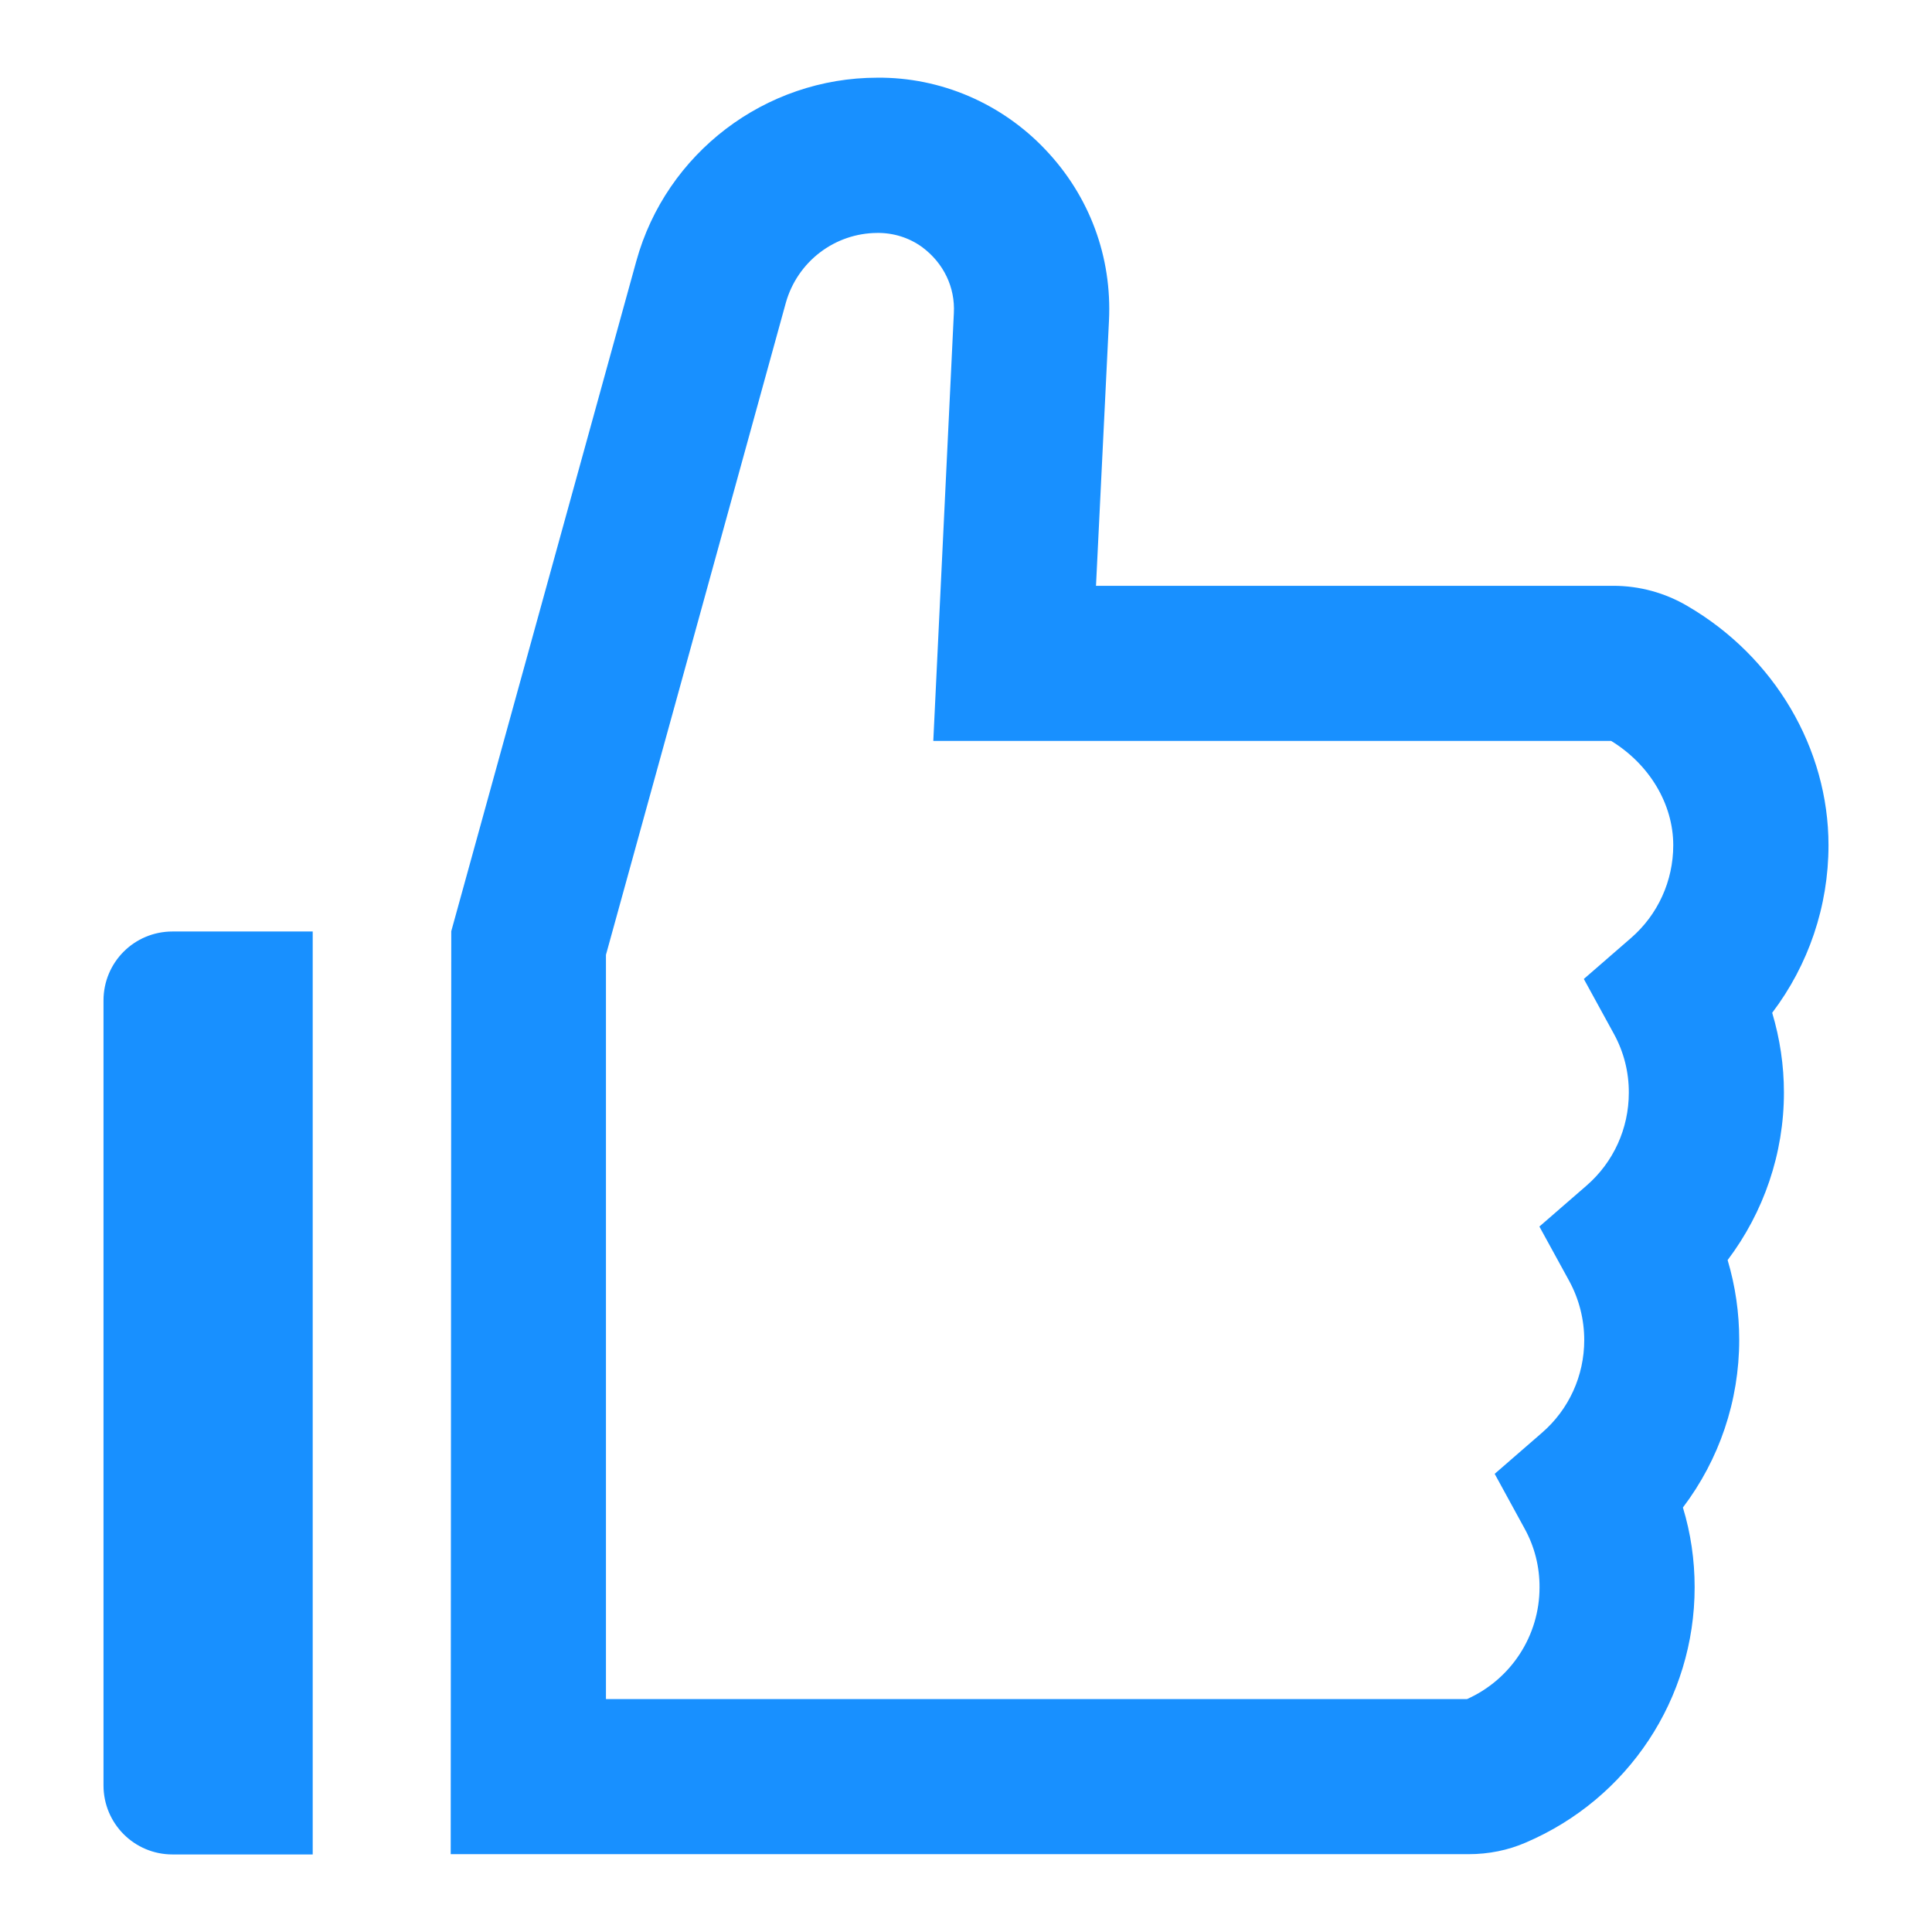 <svg width="14" height="14" viewBox="0 0 14 14" fill="none" xmlns="http://www.w3.org/2000/svg">
<path d="M0.75 7.25V12.938C0.75 13.214 0.973 13.438 1.25 13.438H2.266V6.75H1.25C0.973 6.75 0.75 6.973 0.75 7.25ZM12.842 7.339C13.105 6.992 13.25 6.567 13.25 6.125C13.25 5.423 12.858 4.758 12.227 4.391C12.064 4.295 11.879 4.245 11.691 4.245H7.942L8.036 2.325C8.059 1.861 7.895 1.42 7.575 1.084C7.419 0.919 7.23 0.787 7.021 0.697C6.811 0.607 6.586 0.561 6.358 0.563C5.545 0.563 4.827 1.109 4.611 1.892L3.27 6.748L3.266 13.436H10.642C10.787 13.436 10.927 13.408 11.056 13.352C11.8 13.034 12.28 12.308 12.28 11.502C12.28 11.305 12.252 11.111 12.195 10.924C12.458 10.577 12.603 10.152 12.603 9.709C12.603 9.513 12.575 9.319 12.519 9.131C12.781 8.784 12.927 8.359 12.927 7.917C12.927 7.72 12.898 7.527 12.842 7.339ZM11.819 6.797L11.477 7.094L11.695 7.492C11.767 7.623 11.804 7.77 11.803 7.919C11.803 8.177 11.692 8.422 11.497 8.591L11.155 8.888L11.372 9.284C11.443 9.415 11.48 9.562 11.48 9.711C11.48 9.969 11.369 10.214 11.173 10.383L10.831 10.68L11.048 11.077C11.12 11.207 11.157 11.354 11.156 11.503C11.156 11.853 10.95 12.169 10.631 12.312H4.391V6.919C4.681 5.869 5.116 4.294 5.695 2.192C5.736 2.048 5.822 1.921 5.941 1.83C6.06 1.739 6.205 1.689 6.355 1.688C6.472 1.686 6.589 1.722 6.684 1.792C6.839 1.908 6.922 2.083 6.912 2.269L6.763 5.369H11.675C11.953 5.539 12.125 5.827 12.125 6.125C12.125 6.383 12.014 6.628 11.819 6.797Z" fill="#1890FF"/>
</svg>
